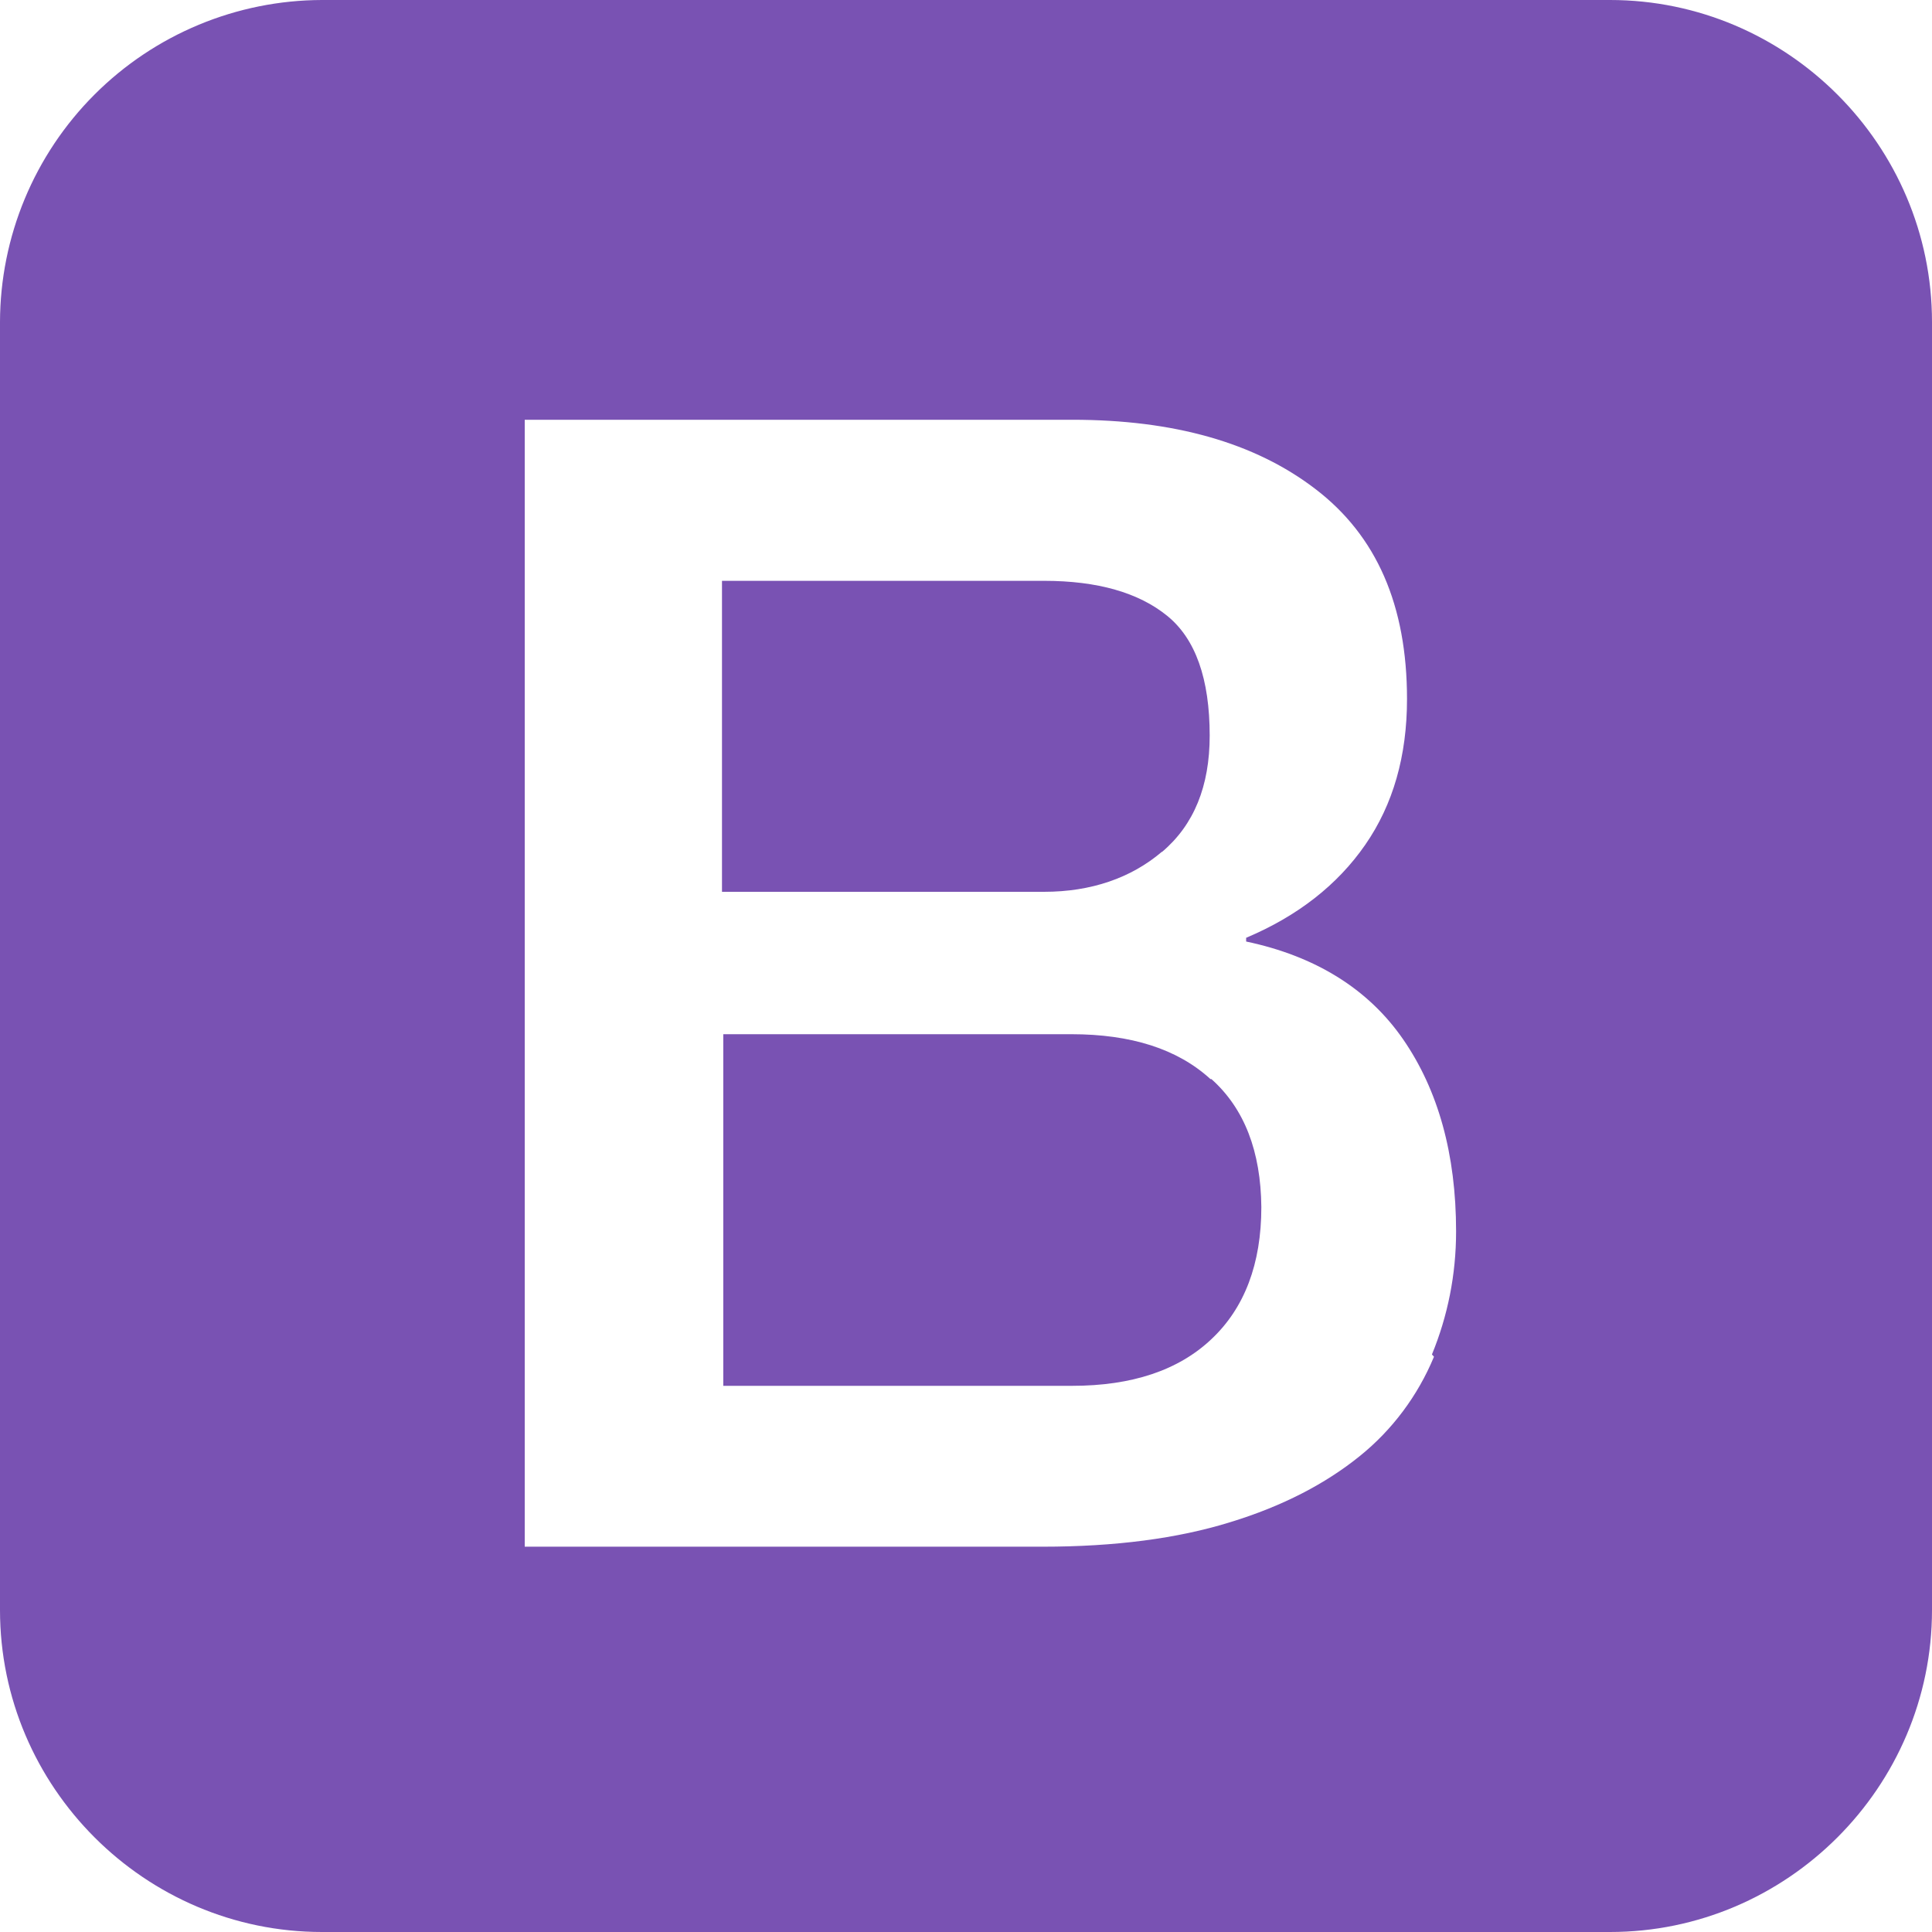 <svg width="30" height="30" viewBox="0 0 30 30" fill="none" xmlns="http://www.w3.org/2000/svg">
<g id="simple-icons:bootstrap" clip-path="url(#clip0_120_138)">
<path id="Vector" d="M25 0H5C3.675 0.003 2.405 0.531 1.468 1.468C0.531 2.405 0.003 3.675 0 5V25C0 27.75 2.25 30 5 30H25C27.75 30 30 27.75 30 25V5C30 2.25 27.75 0 25 0ZM22.266 21.069C22.016 21.671 21.62 22.203 21.113 22.611C20.587 23.036 19.922 23.386 19.104 23.636C18.286 23.89 17.314 24.017 16.188 24.017H8.148V6.518H16.65C18.223 6.518 19.483 6.871 20.425 7.593C21.375 8.318 21.848 9.398 21.848 10.855C21.848 11.736 21.633 12.492 21.2 13.117C20.77 13.739 20.15 14.225 19.35 14.562V14.62C20.418 14.845 21.244 15.351 21.788 16.139C22.331 16.926 22.61 17.921 22.61 19.122C22.61 19.795 22.48 20.435 22.235 21.032L22.266 21.066V21.069ZM18.796 16.756C18.284 16.288 17.564 16.059 16.634 16.059H11.231V21.519H16.649C17.574 21.519 18.299 21.279 18.811 20.794C19.324 20.312 19.586 19.626 19.586 18.744C19.578 17.881 19.324 17.214 18.811 16.756H18.79H18.796ZM18.046 13.227C18.541 12.807 18.784 12.206 18.784 11.422C18.784 10.543 18.565 9.918 18.121 9.56C17.681 9.204 17.046 9.019 16.211 9.019H11.211V13.848H16.211C16.94 13.848 17.561 13.635 18.041 13.227H18.046Z" fill="#7952b3"/>
</g>
<defs>
<clipPath id="clip0_120_138">
<rect width="30" height="30" fill="white"/>
</clipPath>
</defs>
</svg>
